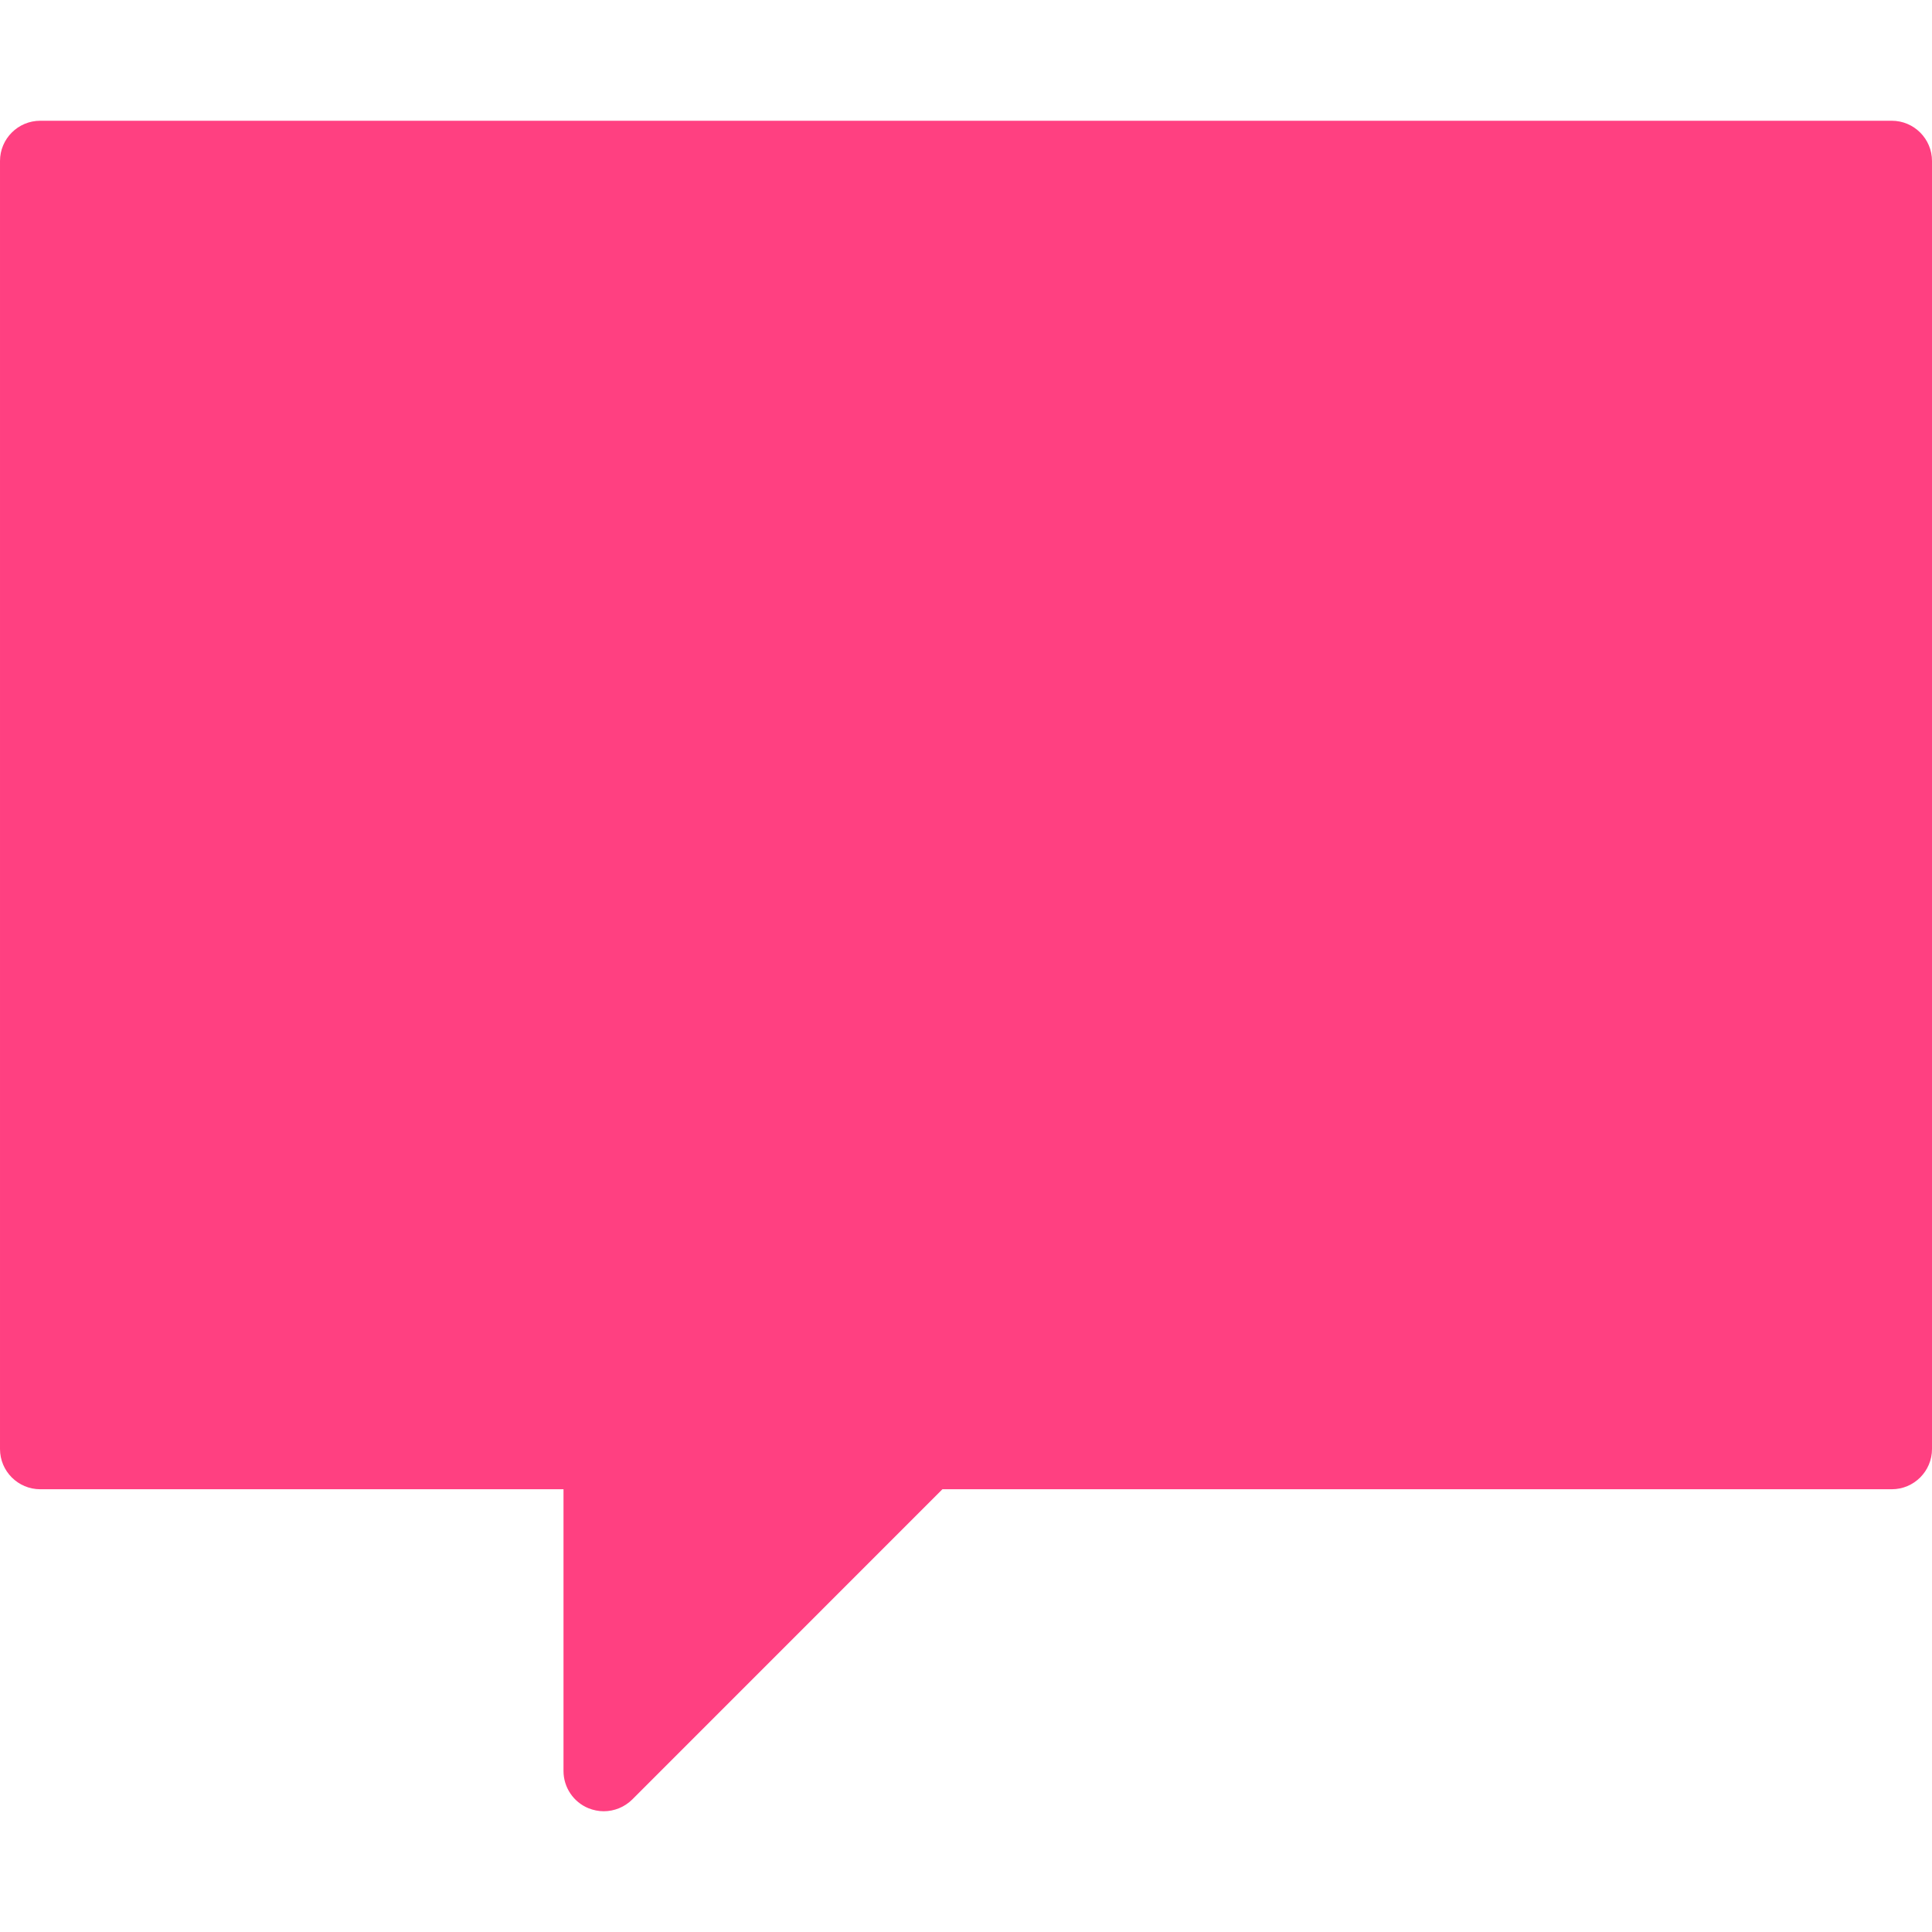 <?xml version="1.0" encoding="utf-8"?>
<!-- Generated by IcoMoon.io -->
<!DOCTYPE svg PUBLIC "-//W3C//DTD SVG 1.1//EN" "http://www.w3.org/Graphics/SVG/1.1/DTD/svg11.dtd">
<svg version="1.1" xmlns="http://www.w3.org/2000/svg" xmlns:xlink="http://www.w3.org/1999/xlink" width="24" height="24" viewBox="0 0 24 24">
<path fill="rgb(255, 64, 129)" d="M23.5 1.5h-23c-0.276 0-0.5 0.224-0.5 0.5v16c0 0.276 0.224 0.5 0.5 0.5h6.5v3.5c0 0.202 0.122 0.385 0.309 0.462 0.062 0.025 0.127 0.038 0.191 0.038 0.13 0 0.258-0.051 0.354-0.146l3.853-3.854h11.793c0.276 0 0.5-0.224 0.5-0.5v-16c0-0.276-0.224-0.5-0.5-0.5v0z"></path>
</svg>
